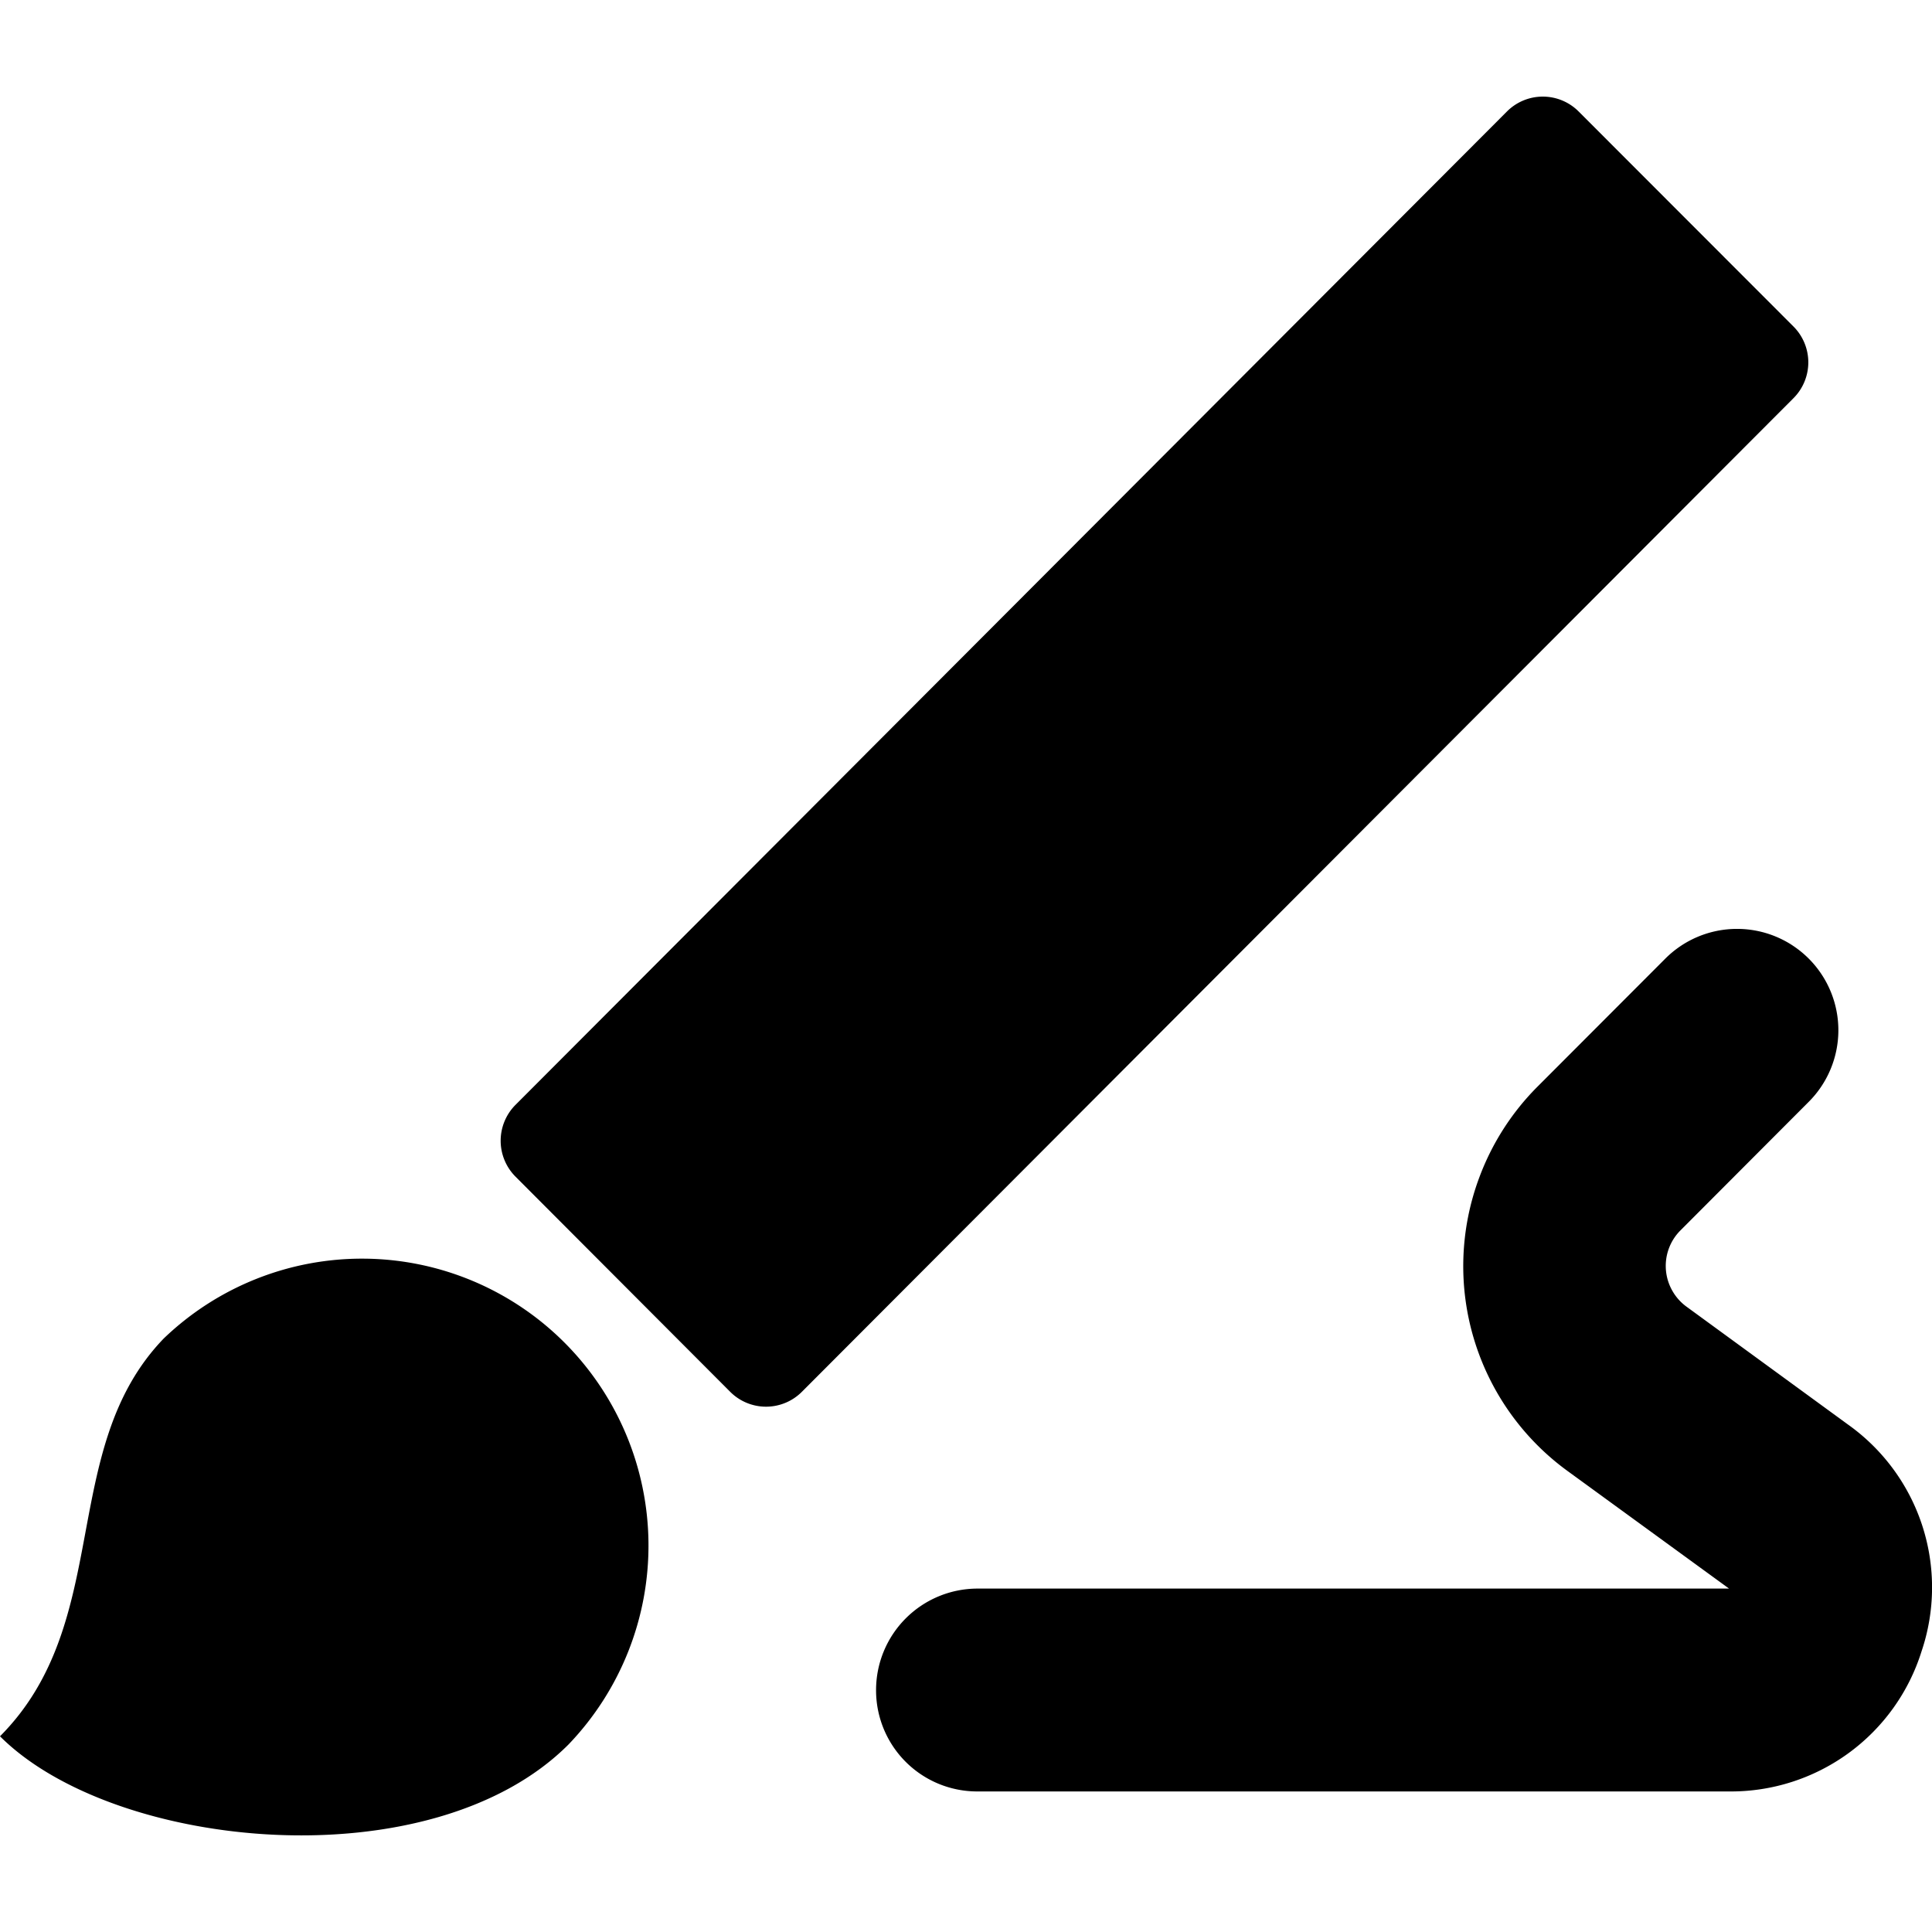 <?xml version="1.0" standalone="no"?><!DOCTYPE svg PUBLIC "-//W3C//DTD SVG 1.1//EN" "http://www.w3.org/Graphics/SVG/1.1/DTD/svg11.dtd"><svg t="1655283362084" class="icon" viewBox="0 0 1024 1024" version="1.1" xmlns="http://www.w3.org/2000/svg" p-id="4713" xmlns:xlink="http://www.w3.org/1999/xlink" width="200" height="200"><defs><style type="text/css">@font-face { font-family: feedback-iconfont; src: url("//at.alicdn.com/t/font_1031158_u69w8yhxdu.woff2?t=1630033759944") format("woff2"), url("//at.alicdn.com/t/font_1031158_u69w8yhxdu.woff?t=1630033759944") format("woff"), url("//at.alicdn.com/t/font_1031158_u69w8yhxdu.ttf?t=1630033759944") format("truetype"); }
</style></defs><path d="M387.072 737.741L273.203 623.616a26.931 26.931 0 0 1 0-37.99L798.771 59.034a26.829 26.829 0 0 1 37.888 0l113.869 113.971a26.88 26.88 0 0 1 0 38.093L424.96 737.741a26.829 26.829 0 0 1-37.888 0z m-85.709 186.829C228.71 997.376 60.723 980.992 0 920.269c60.621-60.877 30.31-152.166 86.733-210.79a151.654 151.654 0 0 1 212.48 2.15 152.269 152.269 0 0 1 2.15 212.941z m615.066 24.934h-398.438a53.606 53.606 0 0 1-53.658-53.76 53.811 53.811 0 0 1 53.658-53.76h398.438l-85.504-62.259a134.246 134.246 0 0 1-47.002-155.29c6.707-18.227 17.306-34.816 31.027-48.538l67.584-67.686a53.709 53.709 0 1 1 75.878 76.032l-67.584 67.738a26.624 26.624 0 0 0-4.454 32.154 26.624 26.624 0 0 0 7.68 8.55l85.504 62.413a105.882 105.882 0 0 1 38.912 120.115 105.882 105.882 0 0 1-102.042 74.291" p-id="4714"></path></svg>